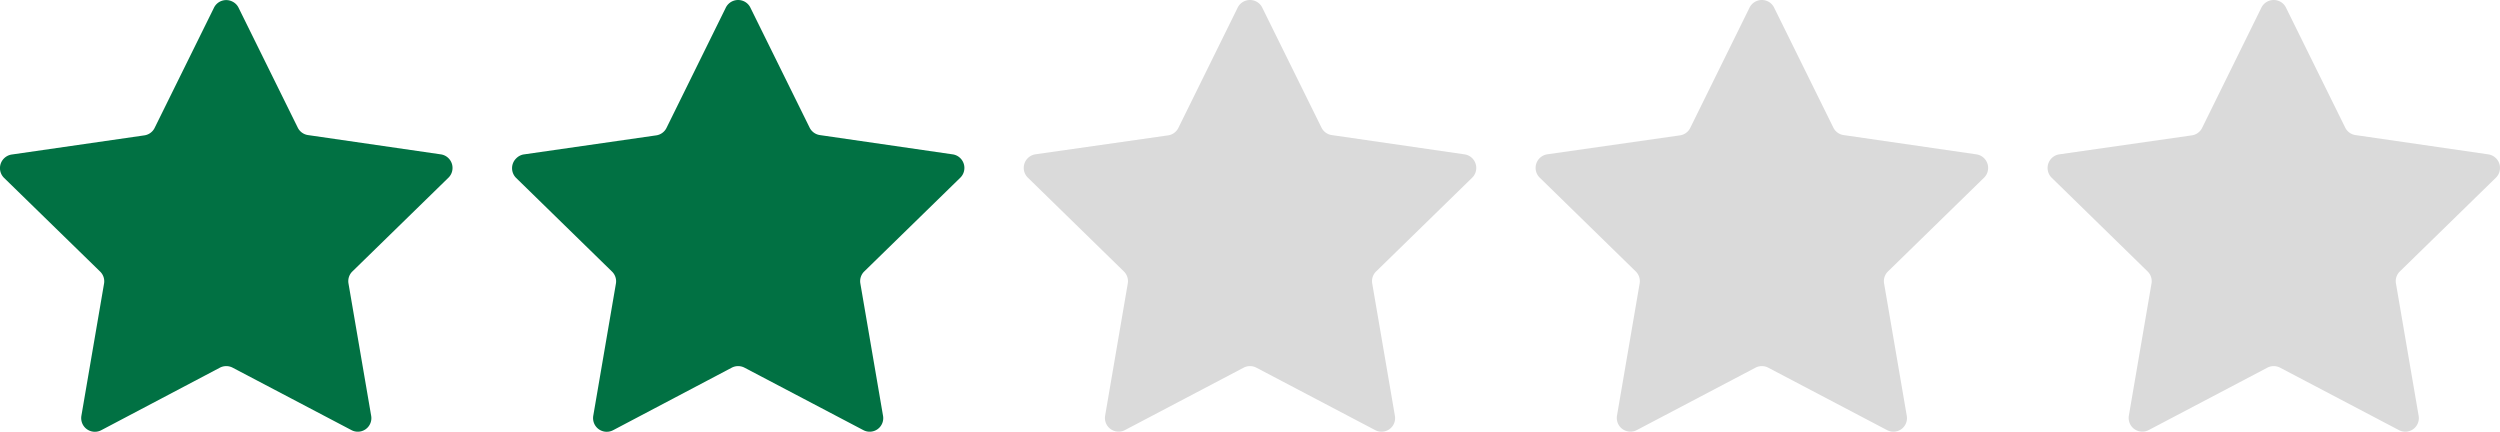<svg xmlns="http://www.w3.org/2000/svg" viewBox="0 0 346.77 59.89"><defs><style>.cls-1{fill:#017143;}.cls-2{fill:#dadada;}</style></defs><title>Asset 2</title><g id="Layer_2" data-name="Layer 2"><g id="Layer_1-2" data-name="Layer 1"><path class="cls-1" d="M33.09,1.07l8.23,16.67a1.89,1.89,0,0,0,1.43,1l18.39,2.67a1.9,1.9,0,0,1,1.61,2.15,1.87,1.87,0,0,1-.55,1.09l-13.32,13a1.88,1.88,0,0,0-.54,1.68l3.14,18.32a1.88,1.88,0,0,1-2.75,2L32.27,51a1.91,1.91,0,0,0-1.77,0L14.05,59.67a1.9,1.9,0,0,1-2.57-.79,1.94,1.94,0,0,1-.19-1.21l3.14-18.32a1.88,1.88,0,0,0-.54-1.68L.58,24.69A1.9,1.9,0,0,1,.53,22a1.93,1.93,0,0,1,1.05-.56L20,18.78a1.89,1.89,0,0,0,1.43-1L29.68,1.07A1.89,1.89,0,0,1,32.22.21,1.86,1.86,0,0,1,33.09,1.07Z"/><path class="cls-1" d="M104.09,1.07l8.23,16.67a1.89,1.89,0,0,0,1.43,1l18.39,2.67a1.9,1.9,0,0,1,1.61,2.15,1.87,1.87,0,0,1-.55,1.09l-13.32,13a1.88,1.88,0,0,0-.54,1.68l3.14,18.32a1.88,1.88,0,0,1-2.75,2L103.27,51a1.91,1.91,0,0,0-1.77,0L85.05,59.67a1.9,1.9,0,0,1-2.57-.79,1.94,1.94,0,0,1-.19-1.21l3.14-18.32a1.88,1.88,0,0,0-.54-1.68l-13.31-13a1.9,1.9,0,0,1,0-2.68,1.93,1.93,0,0,1,1-.56L91,18.78a1.89,1.89,0,0,0,1.43-1l8.22-16.67a1.91,1.91,0,0,1,2.52-.94A1.87,1.87,0,0,1,104.09,1.07Z"/><path class="cls-2" d="M175.09,1.07l8.23,16.67a1.89,1.89,0,0,0,1.43,1l18.39,2.67a1.9,1.9,0,0,1,1.61,2.15,1.87,1.87,0,0,1-.55,1.09l-13.32,13a1.88,1.88,0,0,0-.54,1.68l3.14,18.32a1.88,1.88,0,0,1-2.75,2L174.27,51a1.91,1.91,0,0,0-1.77,0l-16.45,8.65a1.9,1.9,0,0,1-2.57-.79,1.94,1.94,0,0,1-.19-1.21l3.14-18.32a1.88,1.88,0,0,0-.54-1.68l-13.31-13a1.9,1.9,0,0,1-.05-2.68,1.93,1.93,0,0,1,1.05-.56L162,18.78a1.89,1.89,0,0,0,1.43-1l8.22-16.67a1.91,1.91,0,0,1,2.52-.94A1.87,1.87,0,0,1,175.09,1.07Z"/><path class="cls-2" d="M246.09,1.07l8.23,16.67a1.89,1.89,0,0,0,1.43,1l18.39,2.67a1.9,1.9,0,0,1,1.61,2.15,1.87,1.87,0,0,1-.55,1.09l-13.32,13a1.88,1.88,0,0,0-.54,1.68l3.14,18.32a1.88,1.88,0,0,1-2.75,2L245.27,51a1.91,1.91,0,0,0-1.77,0l-16.45,8.65a1.9,1.9,0,0,1-2.57-.79,1.94,1.94,0,0,1-.19-1.21l3.14-18.32a1.88,1.88,0,0,0-.54-1.68l-13.31-13a1.9,1.9,0,0,1-.05-2.68,1.93,1.93,0,0,1,1.05-.56L233,18.78a1.89,1.89,0,0,0,1.43-1l8.22-16.67a1.91,1.91,0,0,1,2.52-.94A1.87,1.87,0,0,1,246.09,1.07Z"/><path class="cls-2" d="M317.09,1.07l8.23,16.67a1.89,1.89,0,0,0,1.43,1l18.39,2.67a1.9,1.9,0,0,1,1.61,2.15,1.87,1.87,0,0,1-.55,1.09l-13.32,13a1.88,1.88,0,0,0-.54,1.68l3.14,18.32a1.88,1.88,0,0,1-2.75,2L316.27,51a1.91,1.91,0,0,0-1.77,0l-16.45,8.65a1.9,1.9,0,0,1-2.57-.79,1.94,1.94,0,0,1-.19-1.21l3.14-18.32a1.88,1.88,0,0,0-.54-1.68l-13.31-13a1.91,1.91,0,0,1,1.05-3.24L304,18.78a1.89,1.89,0,0,0,1.43-1l8.22-16.67a1.91,1.91,0,0,1,2.52-.94A1.87,1.87,0,0,1,317.09,1.07Z"/></g></g></svg>